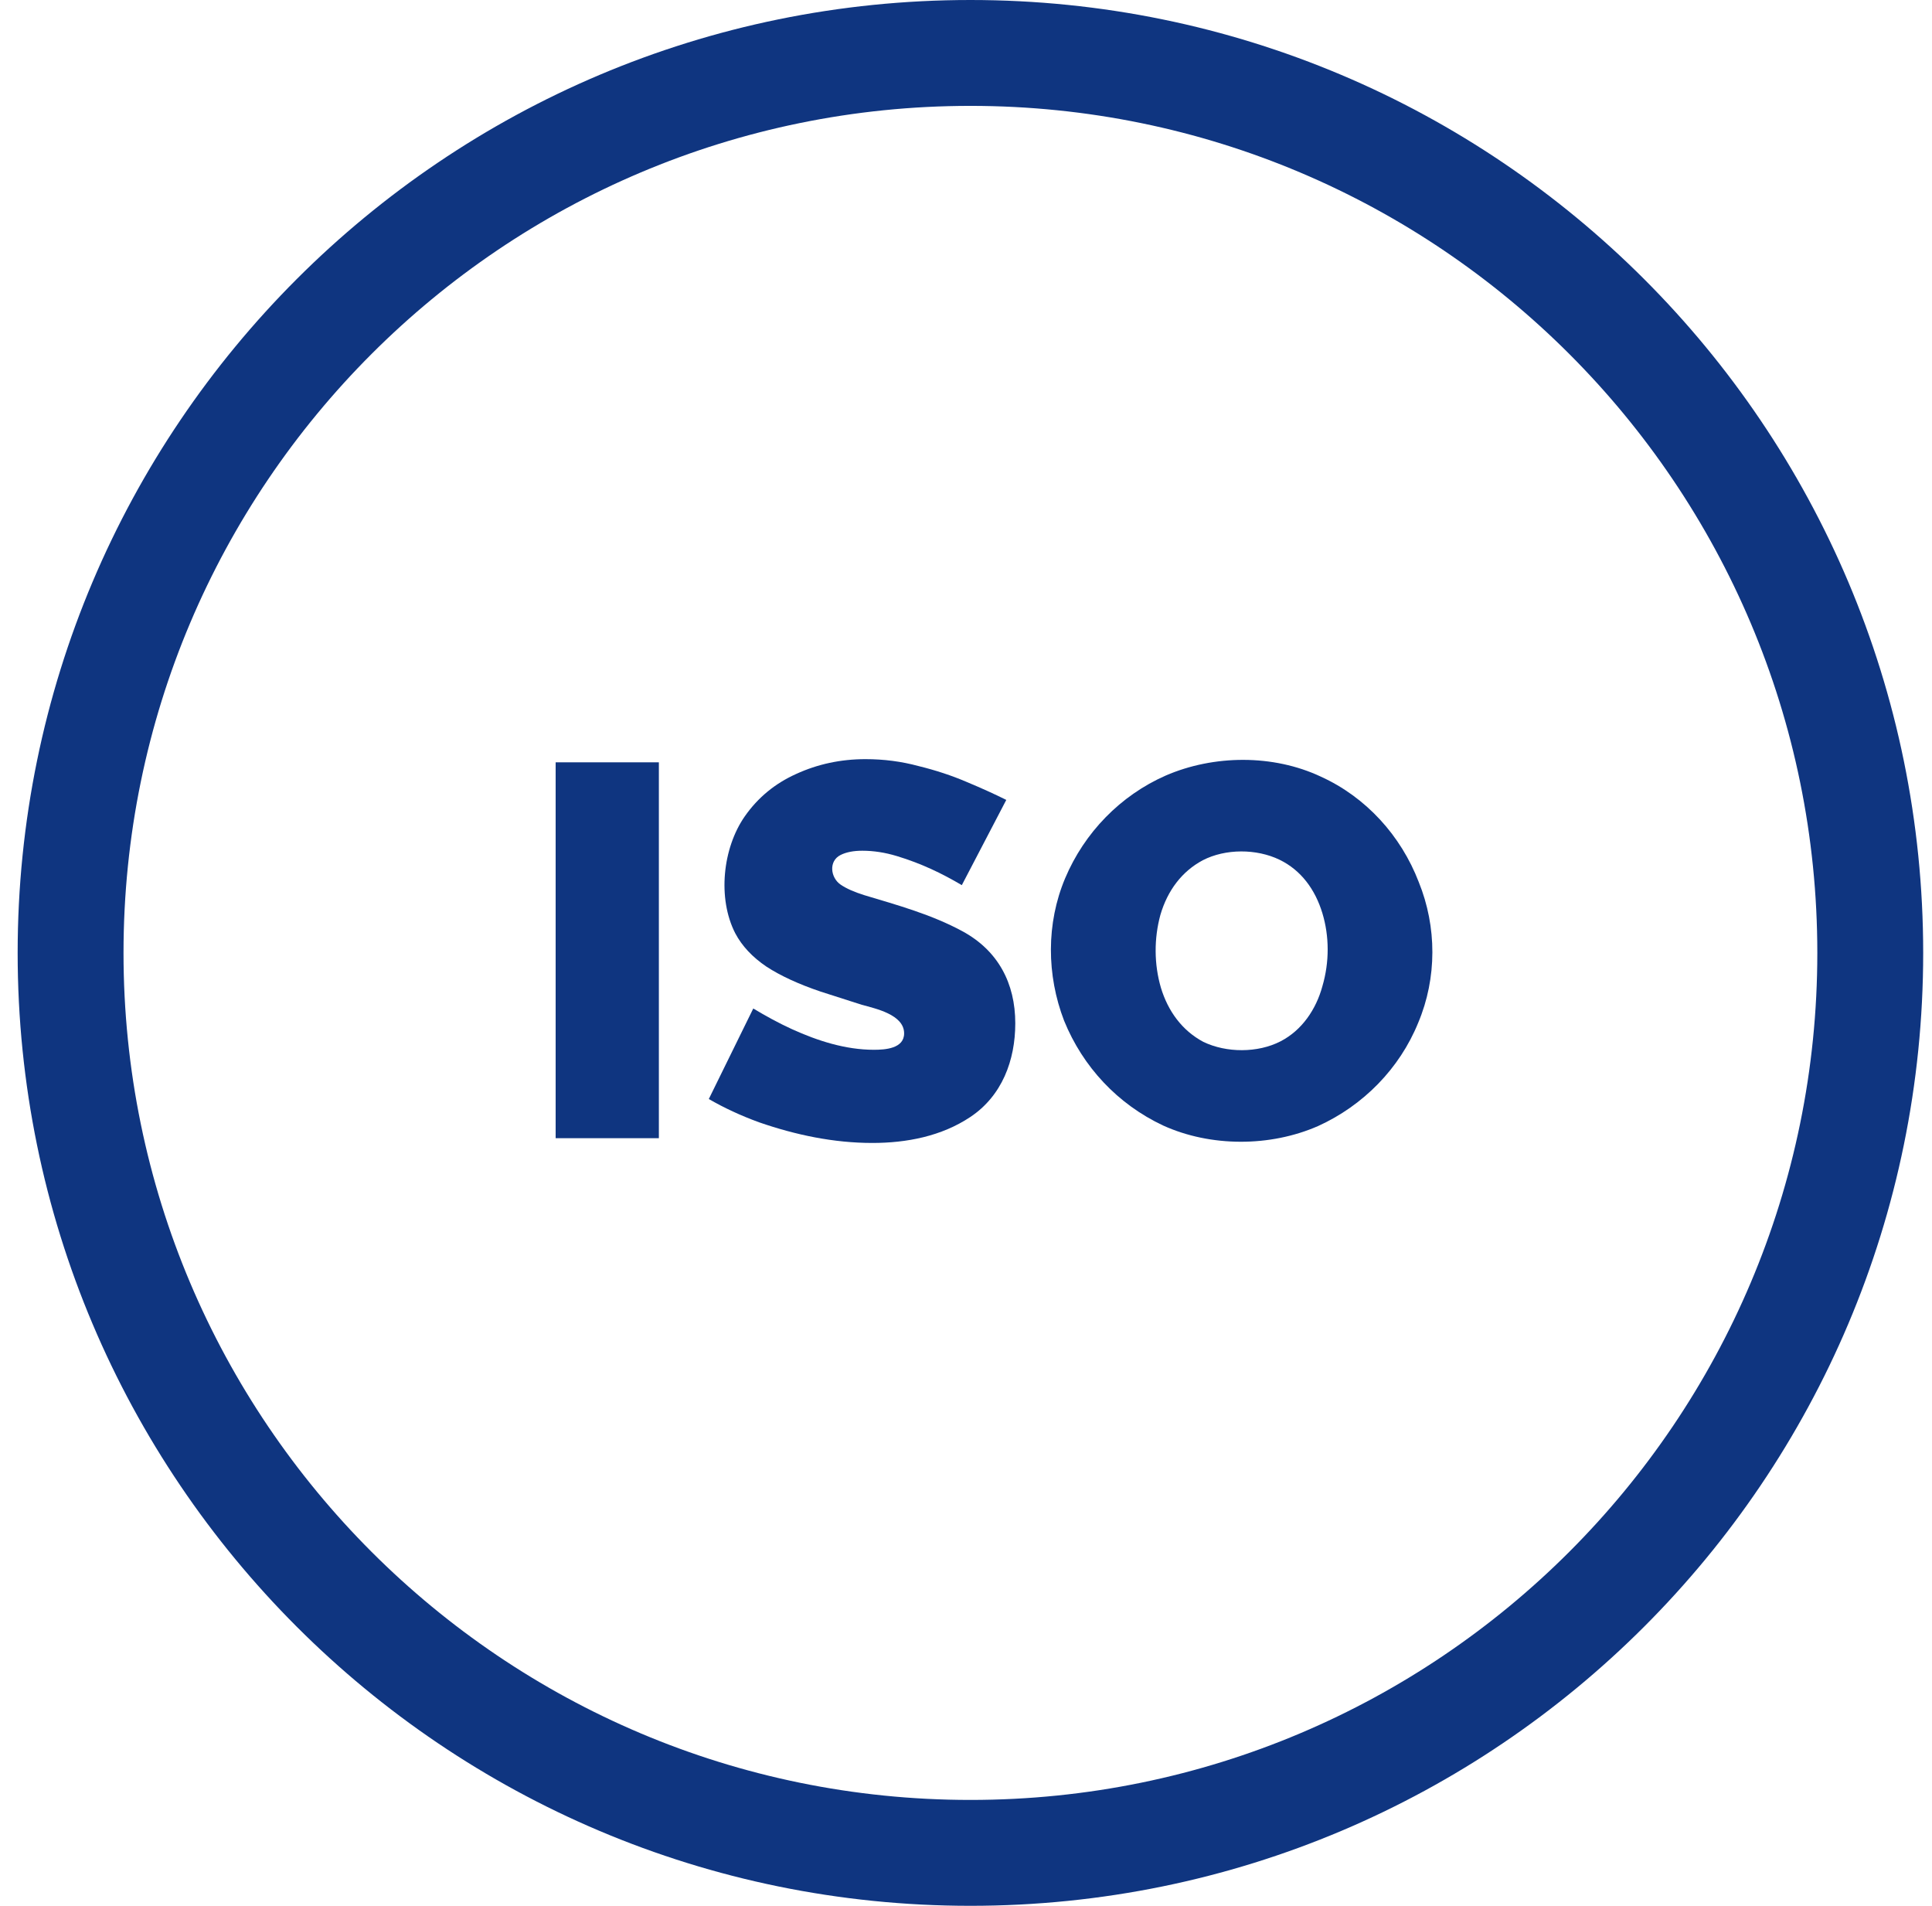 <svg width="73" height="72" viewBox="0 0 73 72" fill="none" xmlns="http://www.w3.org/2000/svg">
<path d="M20.995 28.8V43H24.895V28.8H20.995Z" fill="#0F3580"/>
<path d="M36.342 33.44L38.022 30.22C37.596 30.007 37.096 29.78 36.522 29.54C35.962 29.3 35.356 29.1 34.702 28.94C34.062 28.767 33.395 28.68 32.702 28.68C31.769 28.68 30.895 28.867 30.082 29.24C29.282 29.6 28.636 30.133 28.142 30.84C27.305 32.039 27.103 33.937 27.782 35.26C28.036 35.74 28.429 36.16 28.962 36.52C29.496 36.867 30.176 37.18 31.002 37.46C31.576 37.647 32.096 37.813 32.562 37.96C33.085 38.105 34.162 38.331 34.162 39.04C34.162 39.616 33.441 39.66 33.022 39.66C31.946 39.66 30.894 39.322 29.922 38.88C29.417 38.65 28.937 38.385 28.462 38.1L26.782 41.52C27.356 41.853 27.989 42.147 28.682 42.4C30.059 42.877 31.501 43.18 32.962 43.18C34.256 43.18 35.572 42.927 36.662 42.2C37.861 41.401 38.362 40.06 38.362 38.66C38.362 37.144 37.711 35.91 36.362 35.18C35.204 34.553 33.919 34.197 32.662 33.82C32.276 33.7 31.976 33.567 31.762 33.42C31.379 33.157 31.3 32.531 31.762 32.3C31.976 32.193 32.249 32.14 32.582 32.14C33.009 32.14 33.442 32.207 33.882 32.34C34.823 32.625 35.585 32.995 36.342 33.44Z" fill="#0F3580"/>
<path fill-rule="evenodd" clip-rule="evenodd" d="M43.946 42.52C45.746 43.338 47.998 43.334 49.806 42.54C51.506 41.767 52.881 40.374 53.586 38.64C54.299 36.949 54.295 35.017 53.606 33.32C52.933 31.571 51.617 30.117 49.906 29.34C48.106 28.494 45.863 28.513 44.046 29.3C42.333 30.053 40.972 31.458 40.246 33.18C39.527 34.885 39.544 36.84 40.206 38.56C40.917 40.31 42.235 41.716 43.946 42.52ZM43.866 37.32C43.603 36.426 43.602 35.453 43.846 34.56C44.116 33.642 44.656 32.922 45.446 32.5C46.305 32.057 47.479 32.06 48.346 32.48C49.163 32.875 49.696 33.609 49.966 34.5C50.229 35.368 50.236 36.34 49.966 37.26C49.729 38.129 49.198 38.921 48.386 39.34C47.524 39.785 46.337 39.781 45.466 39.36C44.656 38.928 44.13 38.19 43.866 37.32Z" fill="#0F3580"/>
<path fill-rule="evenodd" clip-rule="evenodd" d="M72.667 36C72.667 55.882 56.549 72 36.667 72C16.785 72 0.667 55.882 0.667 36C0.667 16.118 16.785 0 36.667 0C56.549 0 72.667 16.118 72.667 36ZM68.667 36C68.667 53.673 54.34 68 36.667 68C18.994 68 4.667 53.673 4.667 36C4.667 18.327 18.994 4 36.667 4C54.34 4 68.667 18.327 68.667 36Z" fill="#0F3580"/>
</svg>
